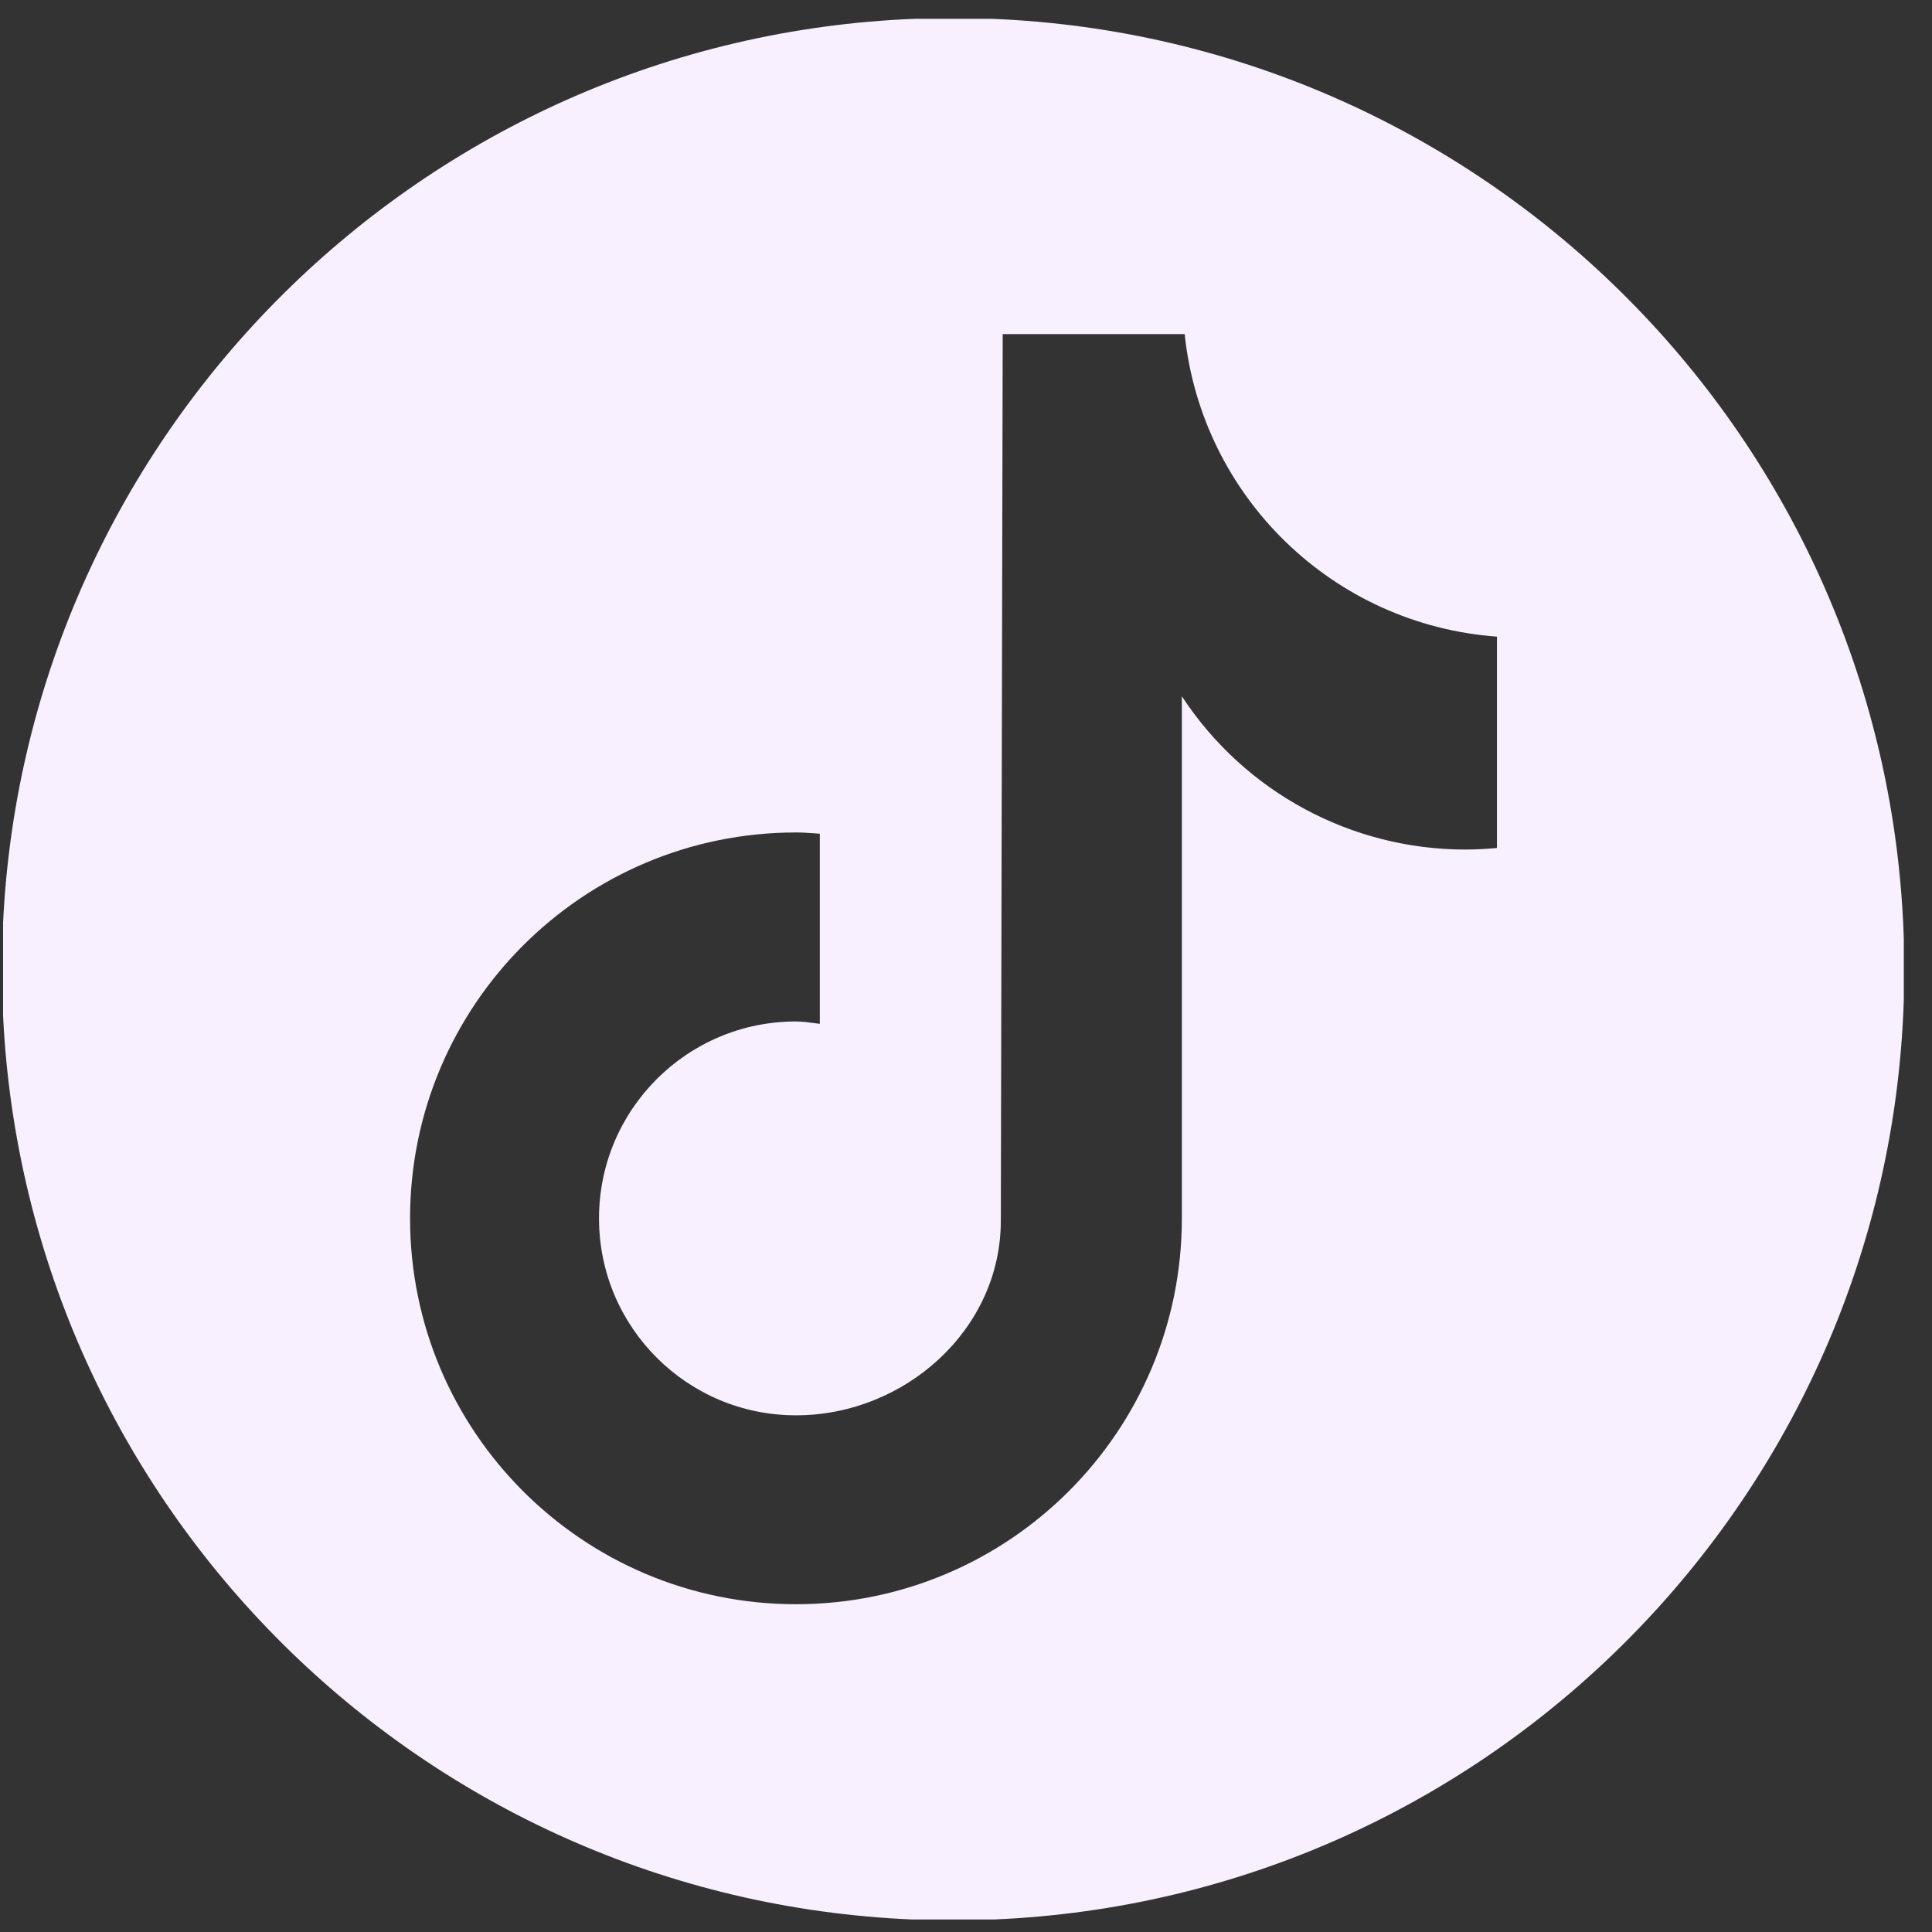 <svg width="44" height="44" viewBox="0 0 44 44" fill="none" xmlns="http://www.w3.org/2000/svg">
<rect x="0" y="0" width="44" height="44" fill="#333333" stroke="none"/>
<path fill-rule="evenodd" clip-rule="evenodd" d="M43.358 21.382V22.763C43.003 34.1 33.937 43.241 22.63 43.715H20.783C9.599 43.246 0.607 34.297 0.07 23.131V21.015C0.608 9.829 9.631 0.868 20.843 0.428H22.571C33.905 0.872 43.002 10.025 43.358 21.382ZM33.377 19.348C33.614 19.347 33.852 19.335 34.088 19.312H34.092V14.499C30.366 14.227 27.37 11.325 26.98 7.609H22.836L22.793 27.804C22.793 30.282 20.605 32.233 18.127 32.233C15.65 32.233 13.642 30.225 13.642 27.748C13.642 25.271 15.65 23.263 18.127 23.263C18.265 23.263 18.398 23.281 18.532 23.299C18.578 23.305 18.624 23.312 18.671 23.317V18.987C18.628 18.984 18.586 18.981 18.544 18.978C18.406 18.968 18.268 18.959 18.127 18.959C13.274 18.959 9.339 22.893 9.339 27.747C9.339 32.601 13.274 36.535 18.127 36.535C22.981 36.535 26.916 32.601 26.916 27.747V15.857C28.343 18.036 30.772 19.349 33.377 19.348Z" fill="#F8EFFF"/>
</svg>
